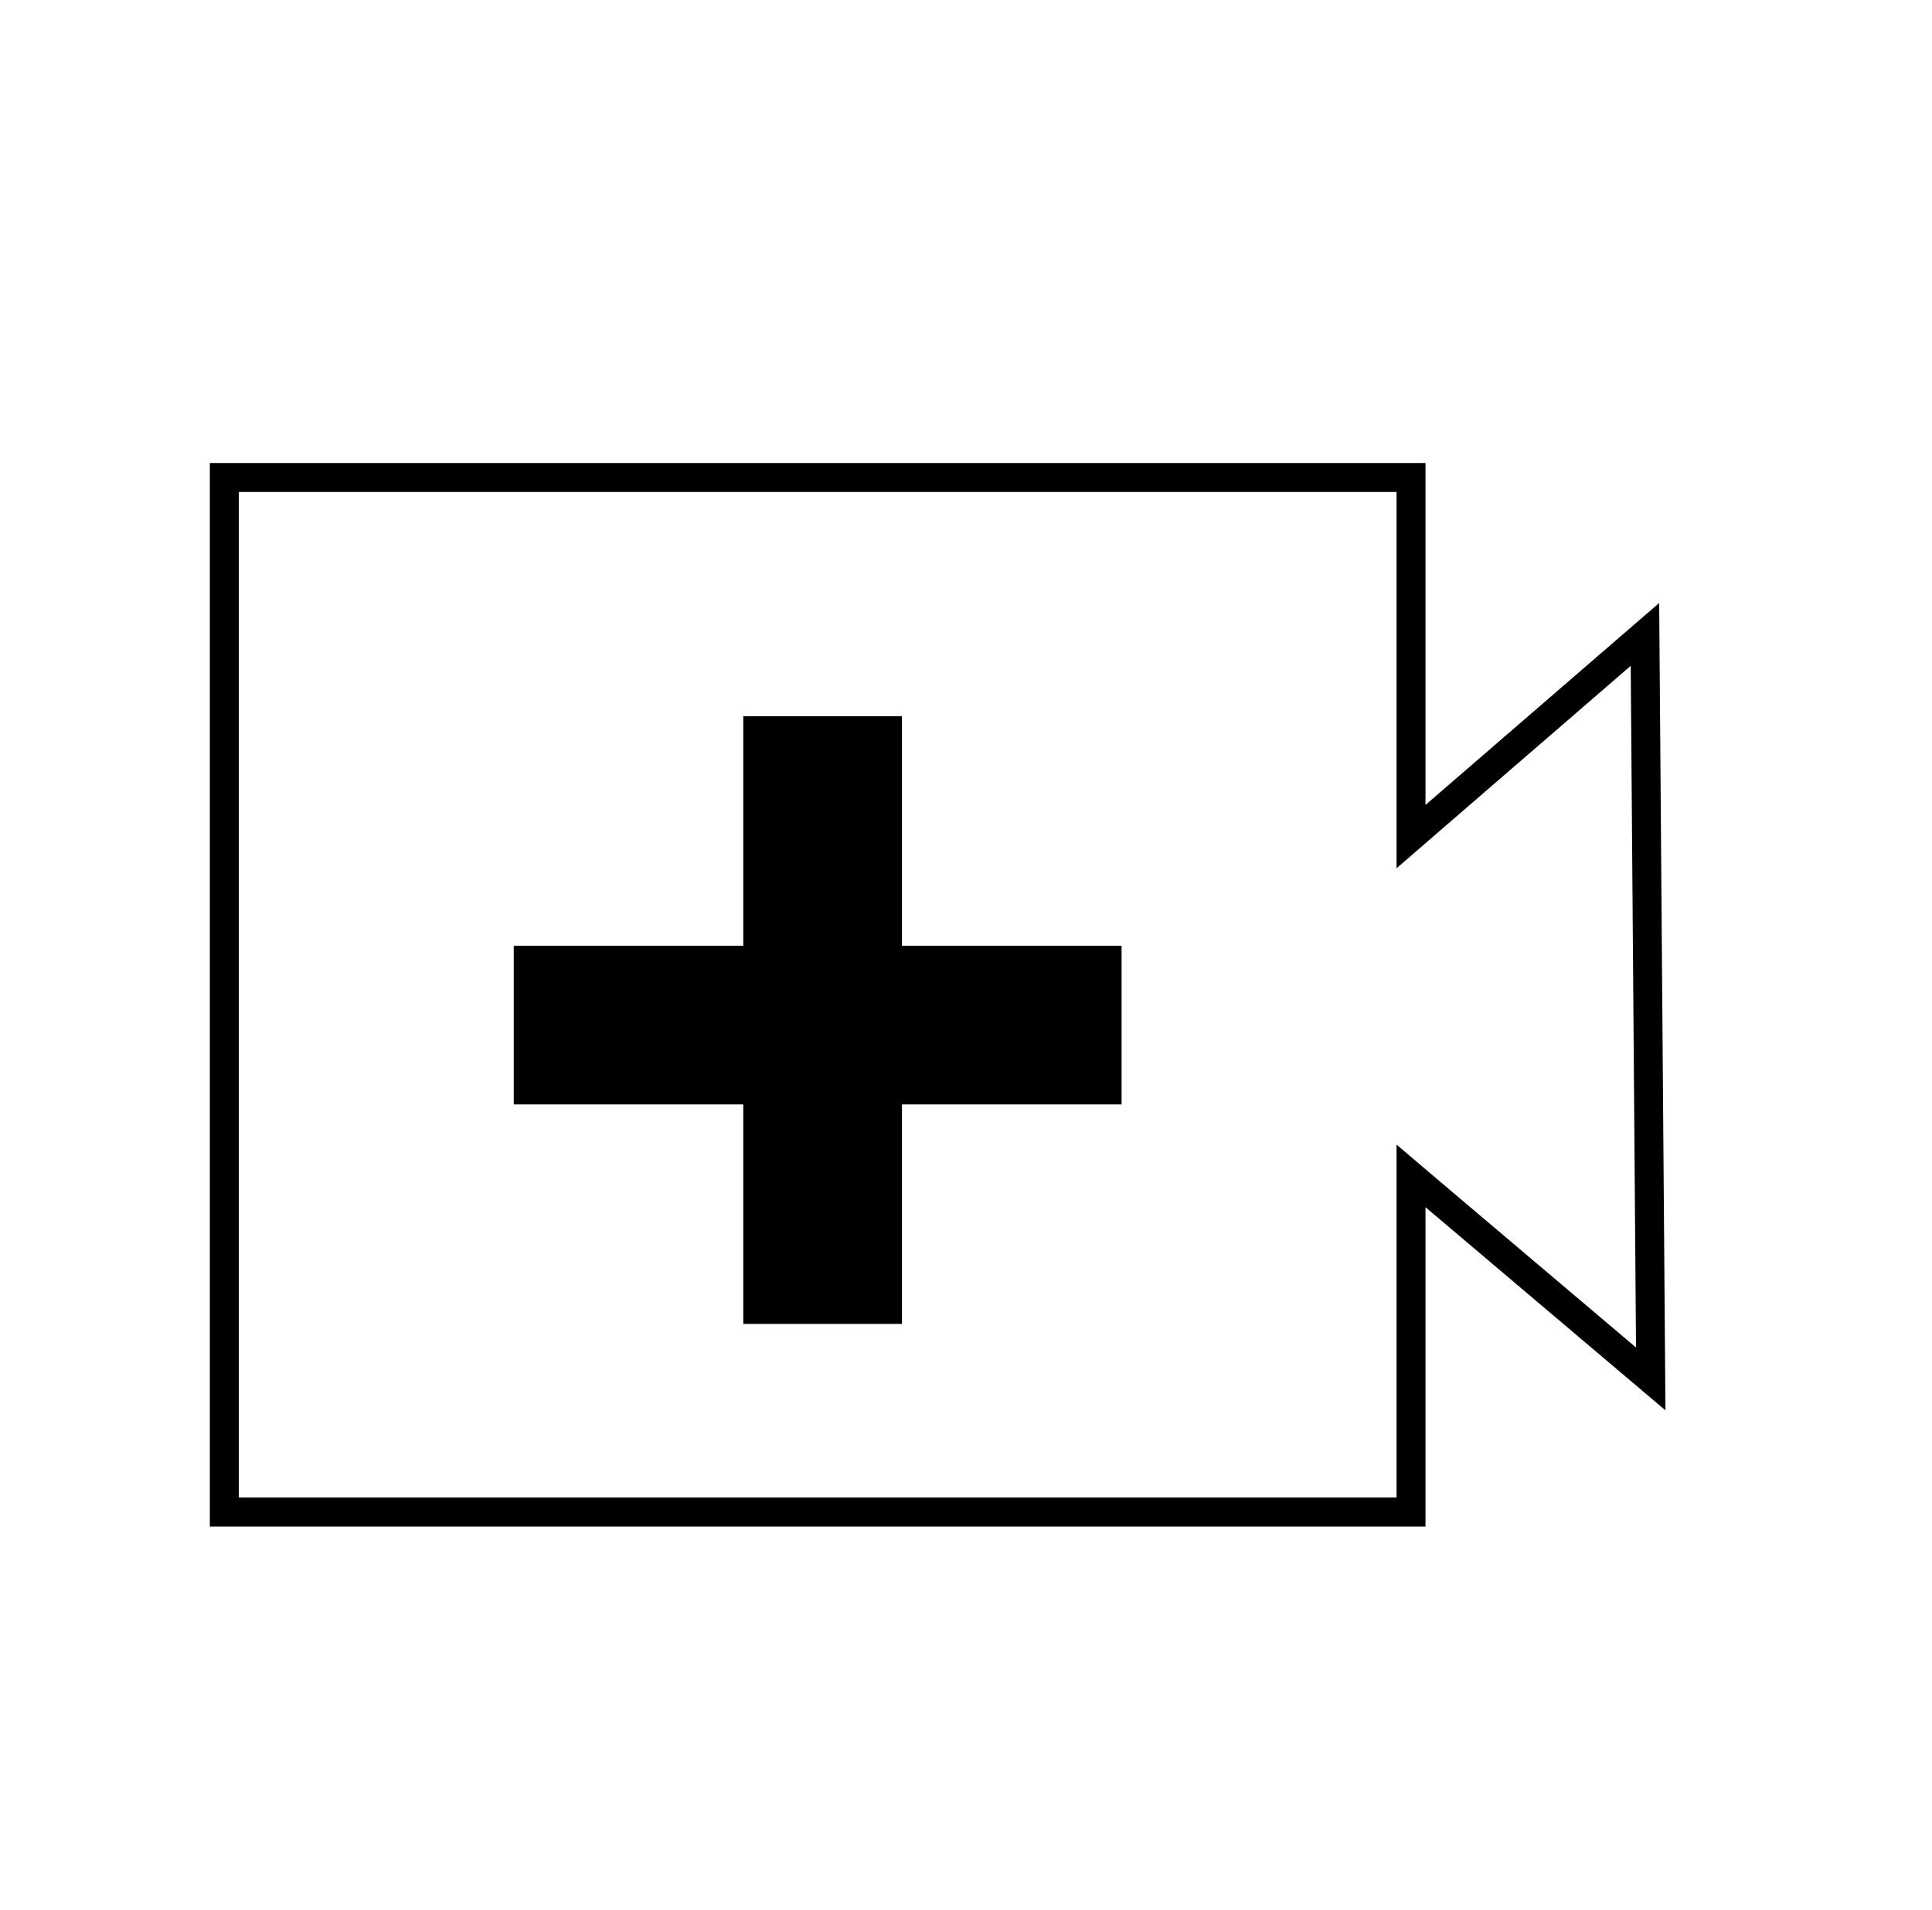 <svg id="Capa_1" data-name="Capa 1" xmlns="http://www.w3.org/2000/svg" viewBox="0 0 267 264"><defs><style>.cls-1{fill:none;}.cls-1,.cls-2{stroke:#000;stroke-miterlimit:10;stroke-width:4px;}</style></defs><title>mas</title><polygon class="cls-1" points="228.13 190.6 227.73 139.14 227.33 87.69 197.46 113.51 195 115.64 195 66 31 66 31 209 195 209 195 162.54 197.86 164.97 228.13 190.6"/><rect class="cls-2" x="104.72" y="101" width="17.93" height="80"/><rect class="cls-2" x="104.03" y="101.69" width="17.93" height="80" transform="translate(254.69 28.69) rotate(90)"/></svg>
